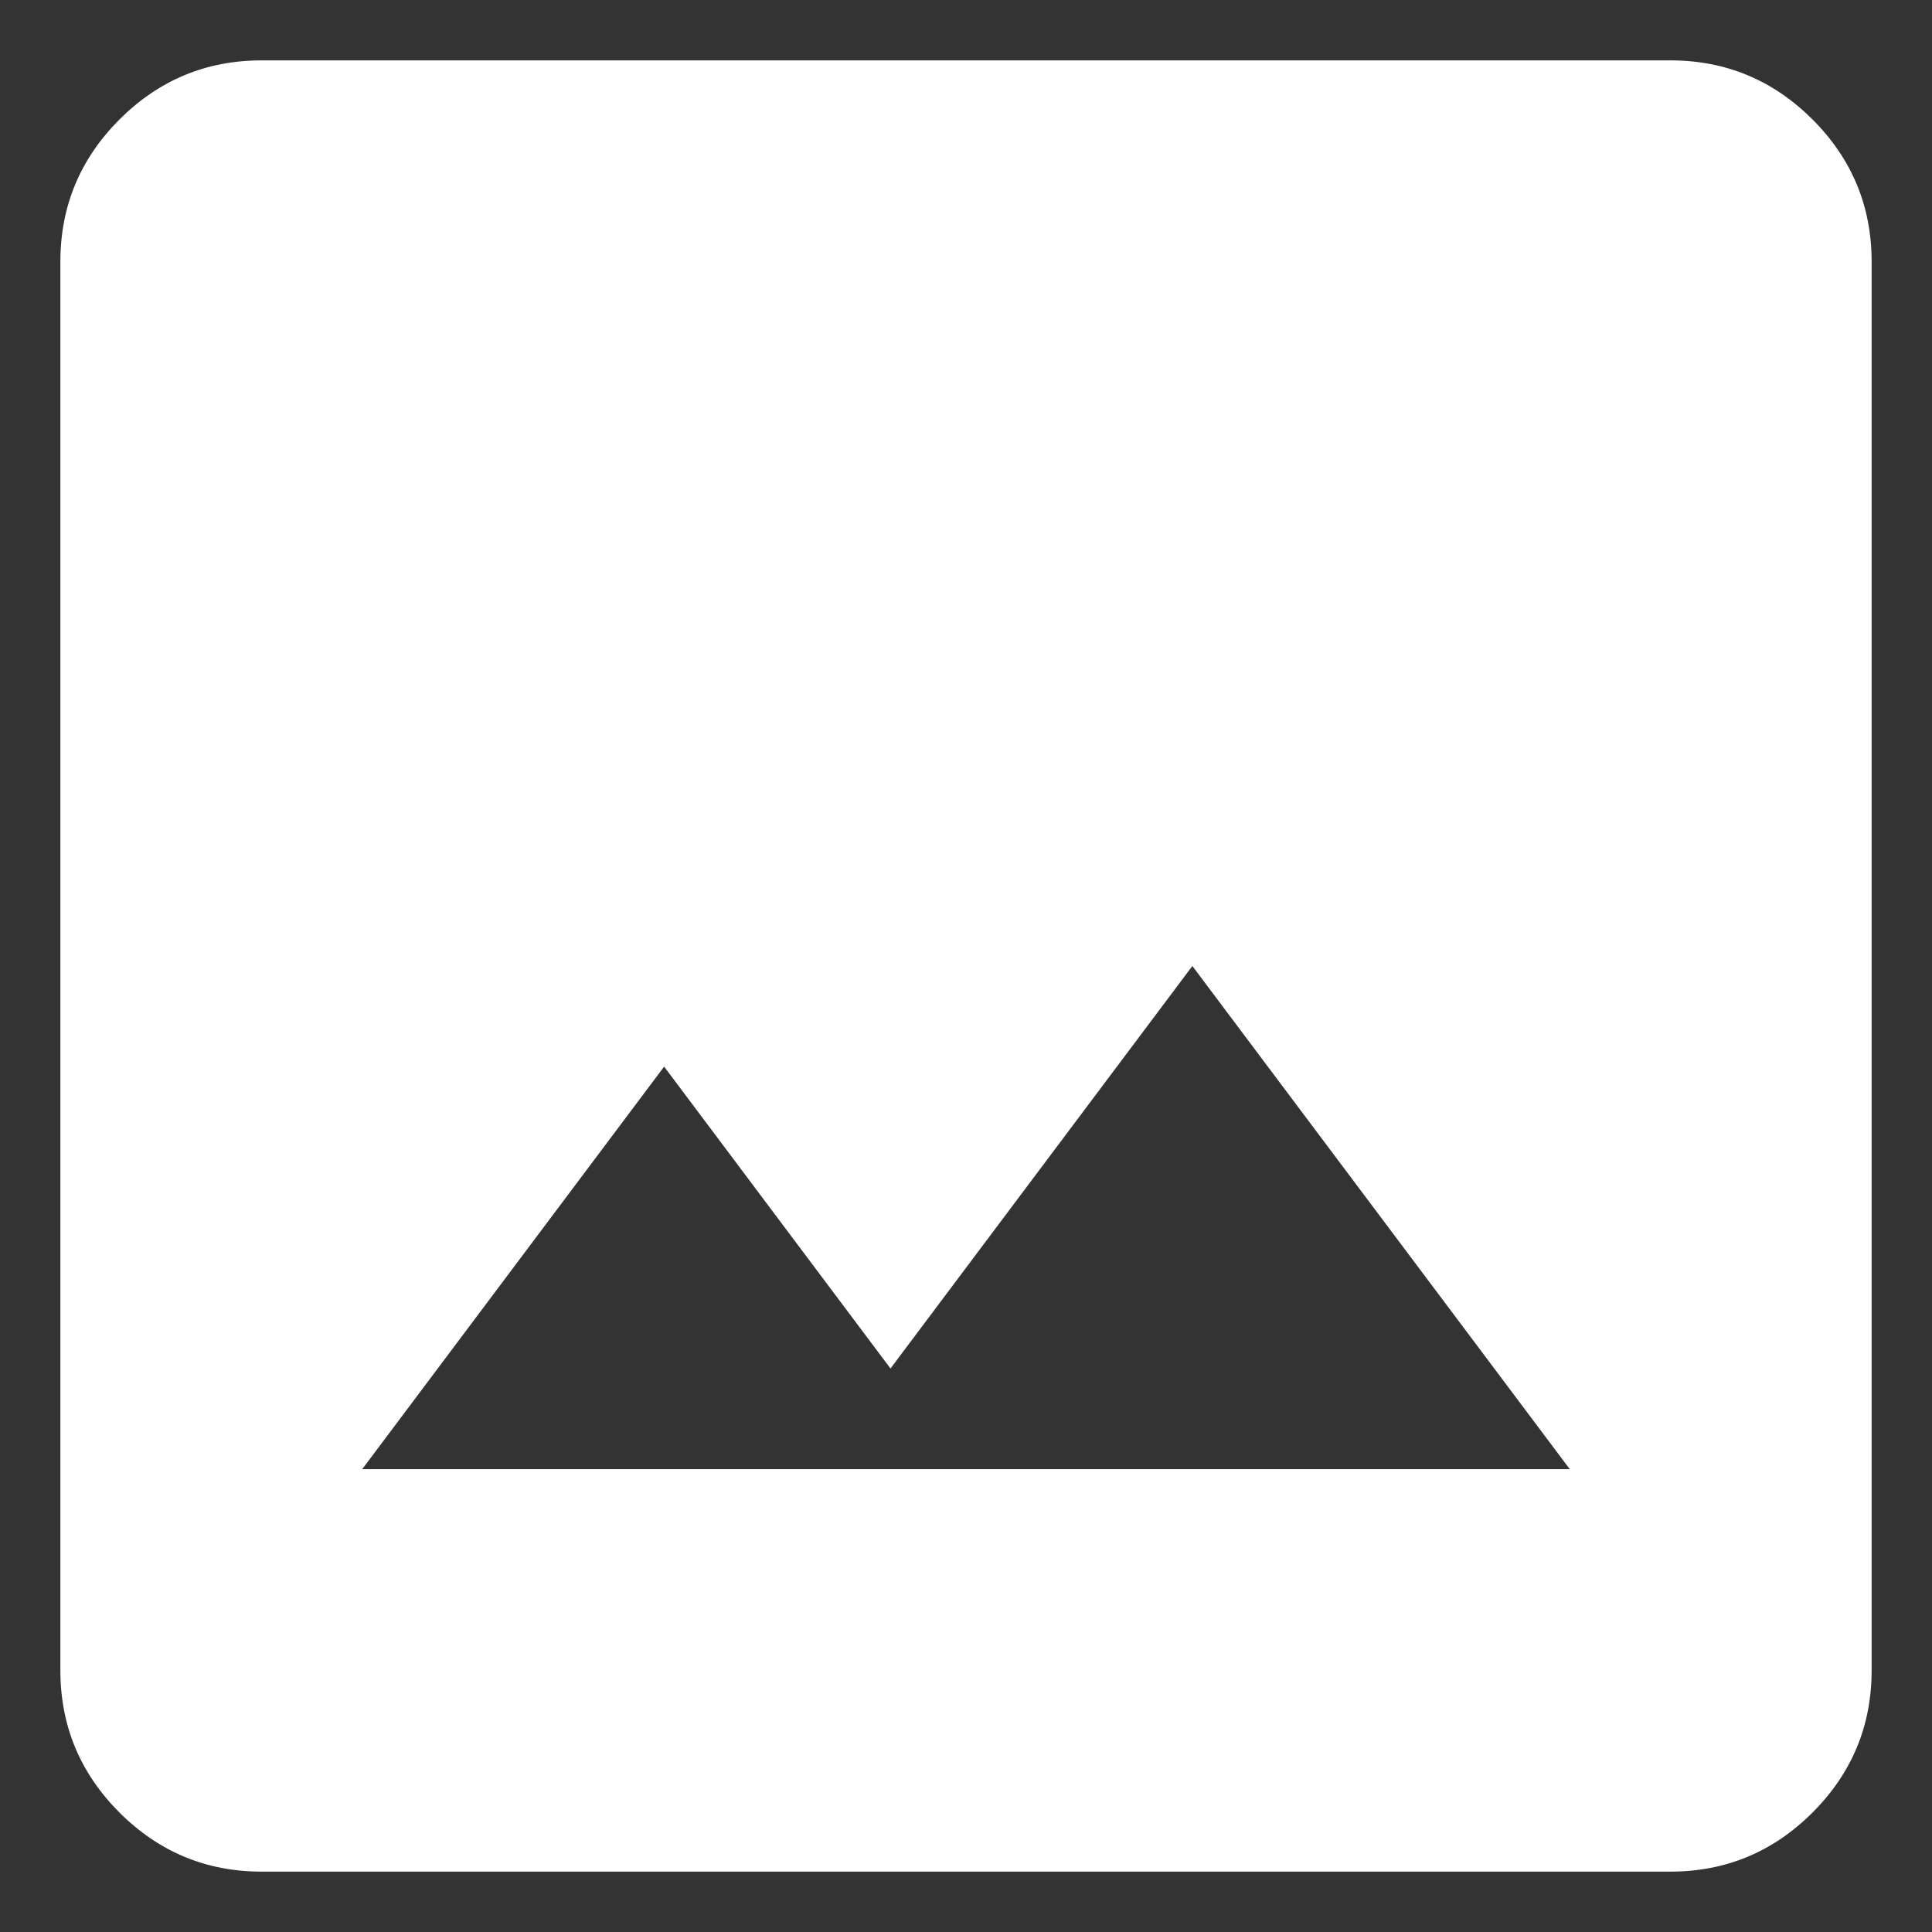 <svg width="24" height="24" viewBox="0 0 24 24" fill="none" xmlns="http://www.w3.org/2000/svg">
<rect x="0" y="0" width="24" height="24" fill="#333333" stroke="none"/>
<path d="M3.25 23.25C2.562 23.25 1.974 23.005 1.484 22.516C0.995 22.026 0.75 21.438 0.75 20.75V3.25C0.75 2.562 0.995 1.974 1.484 1.484C1.974 0.995 2.562 0.75 3.25 0.75H20.75C21.438 0.75 22.026 0.995 22.516 1.484C23.005 1.974 23.25 2.562 23.25 3.25V20.75C23.25 21.438 23.005 22.026 22.516 22.516C22.026 23.005 21.438 23.25 20.75 23.25H3.25ZM4.5 18.25H19.5L14.812 12L11.062 17L8.25 13.25L4.5 18.25Z" fill="white"/>
</svg>
